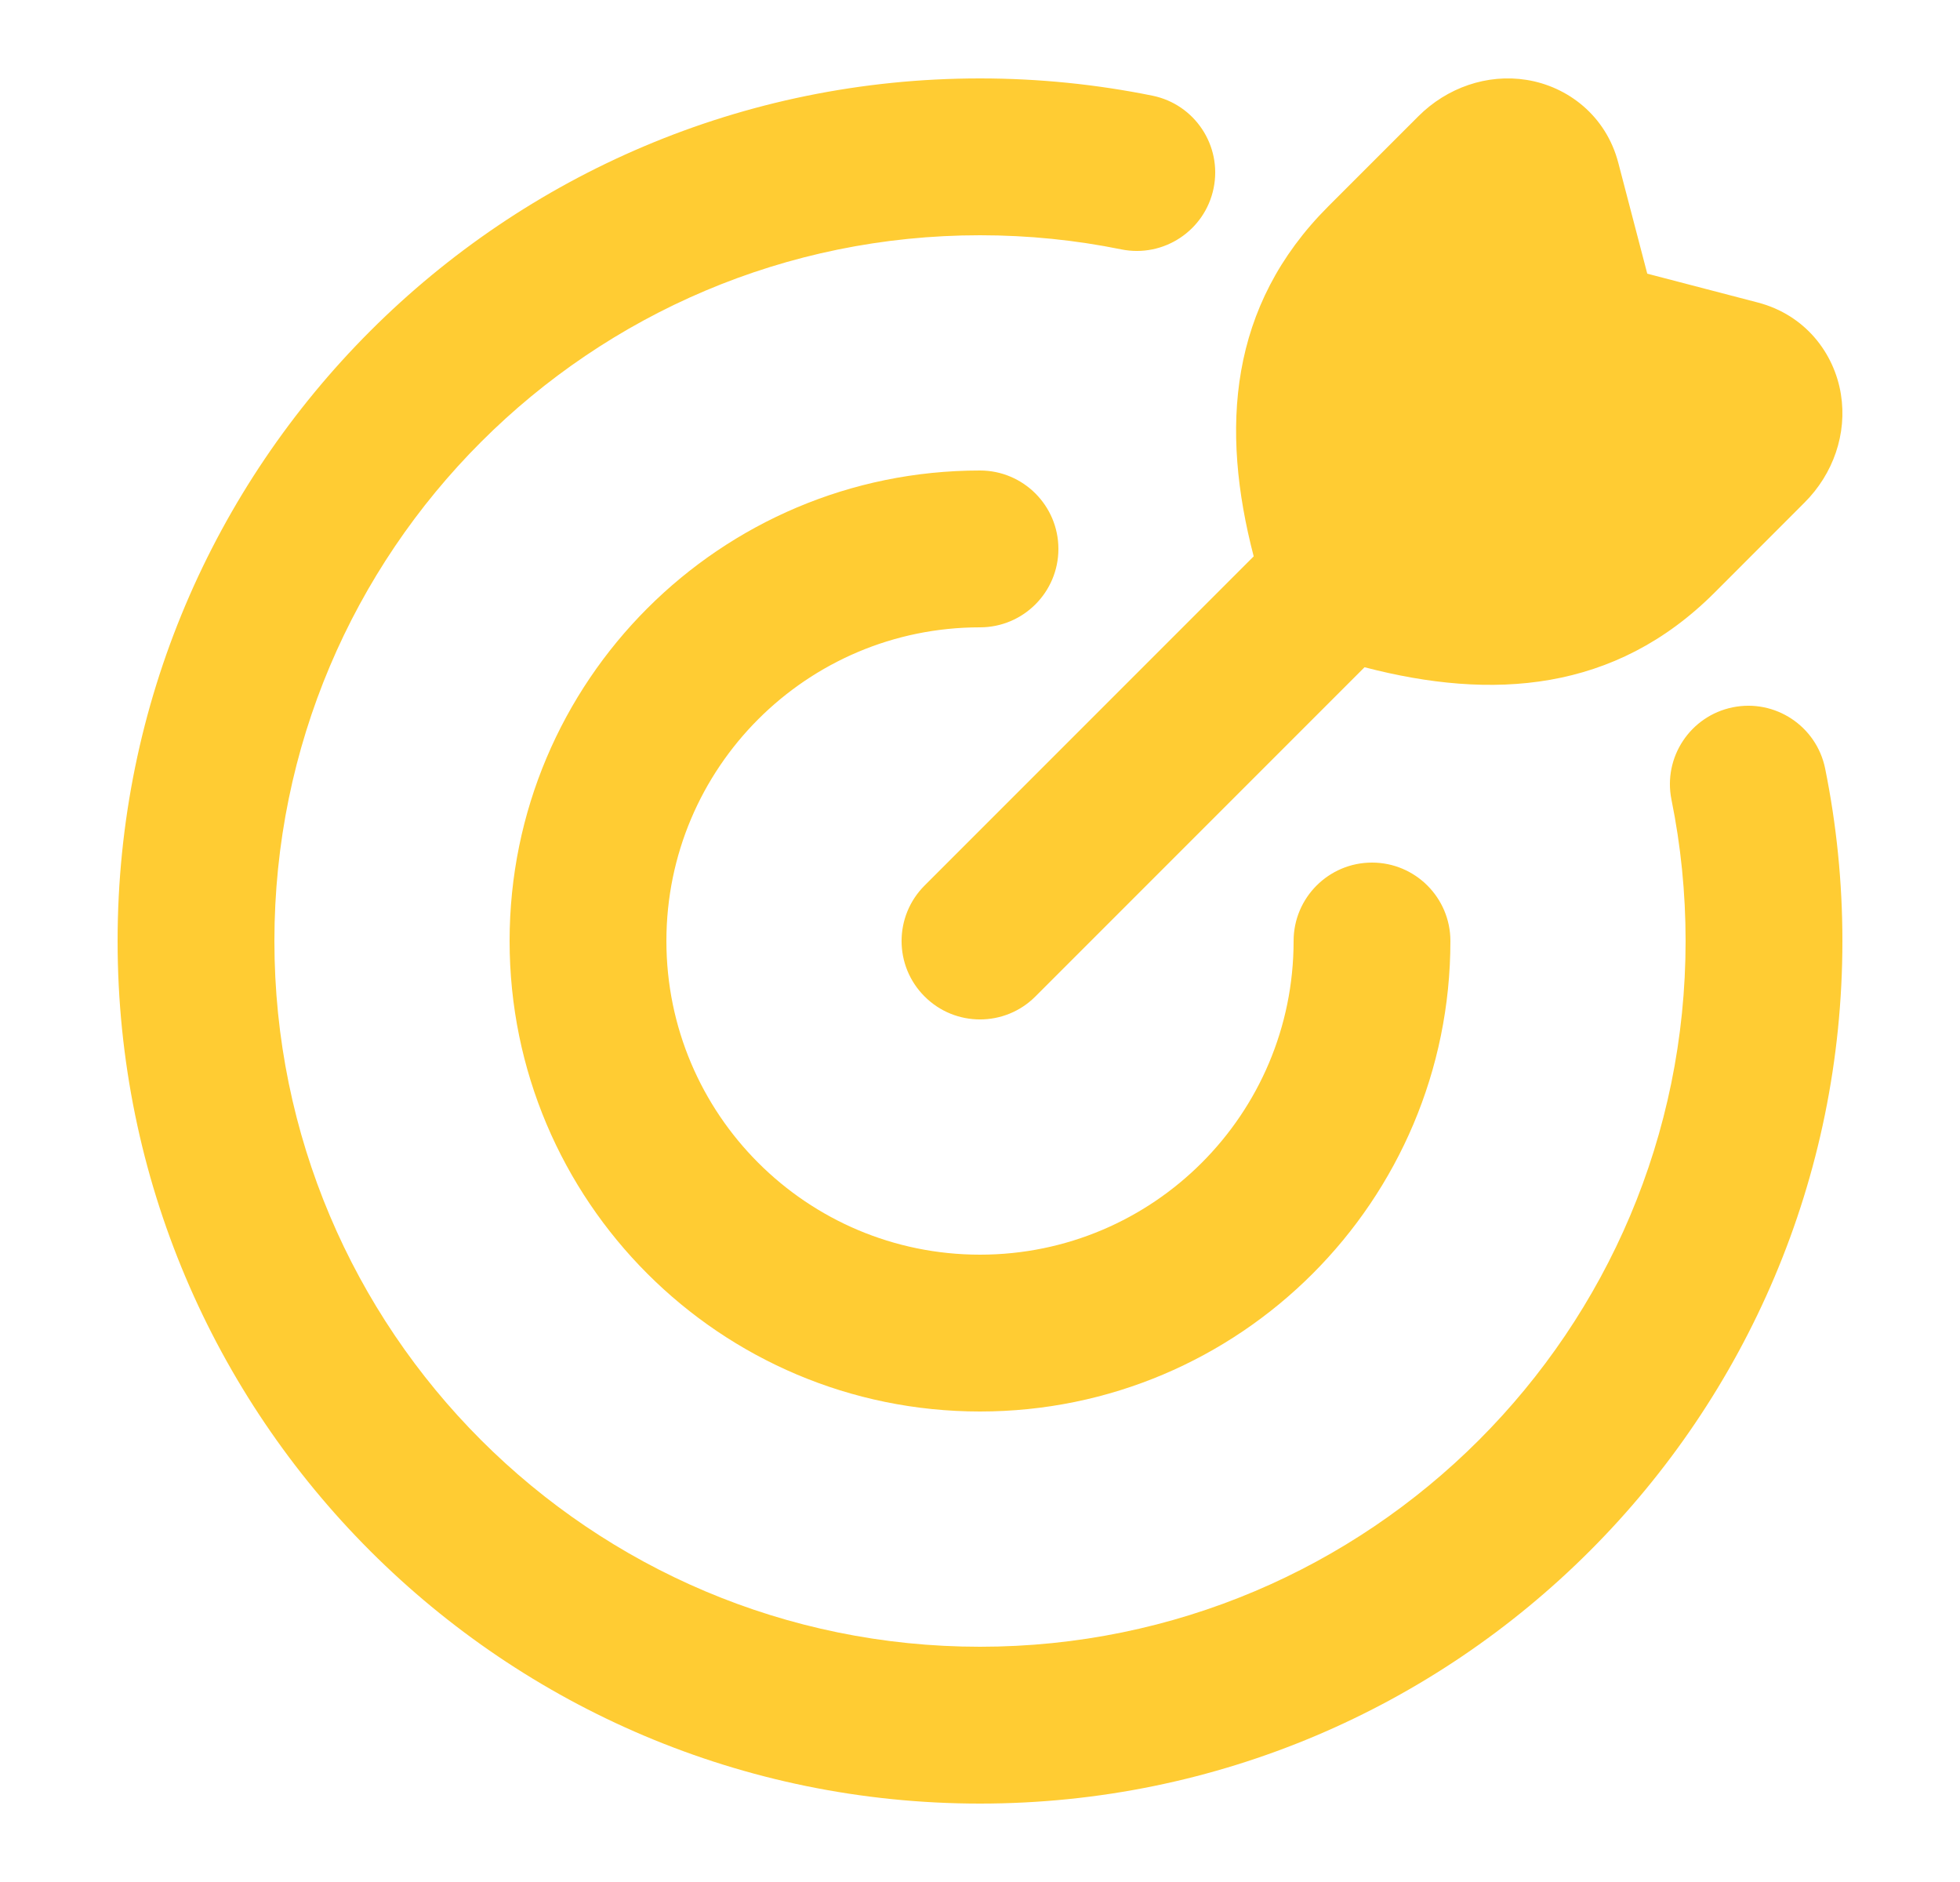 <svg width="25" height="24" viewBox="0 0 25 24" fill="none" xmlns="http://www.w3.org/2000/svg">
<path fill-rule="evenodd" clip-rule="evenodd" d="M12.5 3C7.529 3 3.5 7.029 3.5 12C3.5 16.971 7.529 21 12.5 21C17.471 21 21.5 16.971 21.5 12C21.5 11.382 21.438 10.78 21.32 10.199C21.21 9.658 21.56 9.13 22.101 9.02C22.642 8.91 23.17 9.26 23.28 9.801C23.424 10.512 23.5 11.248 23.5 12C23.5 18.075 18.575 23 12.5 23C6.425 23 1.5 18.075 1.5 12C1.5 5.925 6.425 1 12.5 1C13.252 1 13.988 1.076 14.699 1.22C15.24 1.33 15.59 1.858 15.48 2.399C15.37 2.94 14.842 3.29 14.301 3.18C13.72 3.062 13.118 3 12.5 3ZM12.5 8C10.291 8 8.5 9.791 8.5 12C8.5 14.209 10.291 16 12.5 16C14.709 16 16.5 14.209 16.5 12C16.5 11.448 16.948 11 17.5 11C18.052 11 18.5 11.448 18.5 12C18.5 15.314 15.814 18 12.5 18C9.186 18 6.5 15.314 6.5 12C6.5 8.686 9.186 6 12.5 6C13.052 6 13.5 6.448 13.5 7C13.5 7.552 13.052 8 12.5 8ZM19.473 1.019C19.996 1.103 20.485 1.474 20.642 2.078L21.011 3.49L22.422 3.858C23.026 4.016 23.397 4.504 23.481 5.028C23.562 5.532 23.383 6.044 23.017 6.409L21.868 7.559C20.598 8.828 19.034 8.934 17.405 8.509L13.207 12.707C12.817 13.098 12.183 13.098 11.793 12.707C11.402 12.317 11.402 11.684 11.793 11.293L15.991 7.095C15.566 5.466 15.672 3.902 16.942 2.632L18.091 1.483C18.456 1.118 18.968 0.938 19.473 1.019Z" fill="#FFCC33"/>
</svg>
